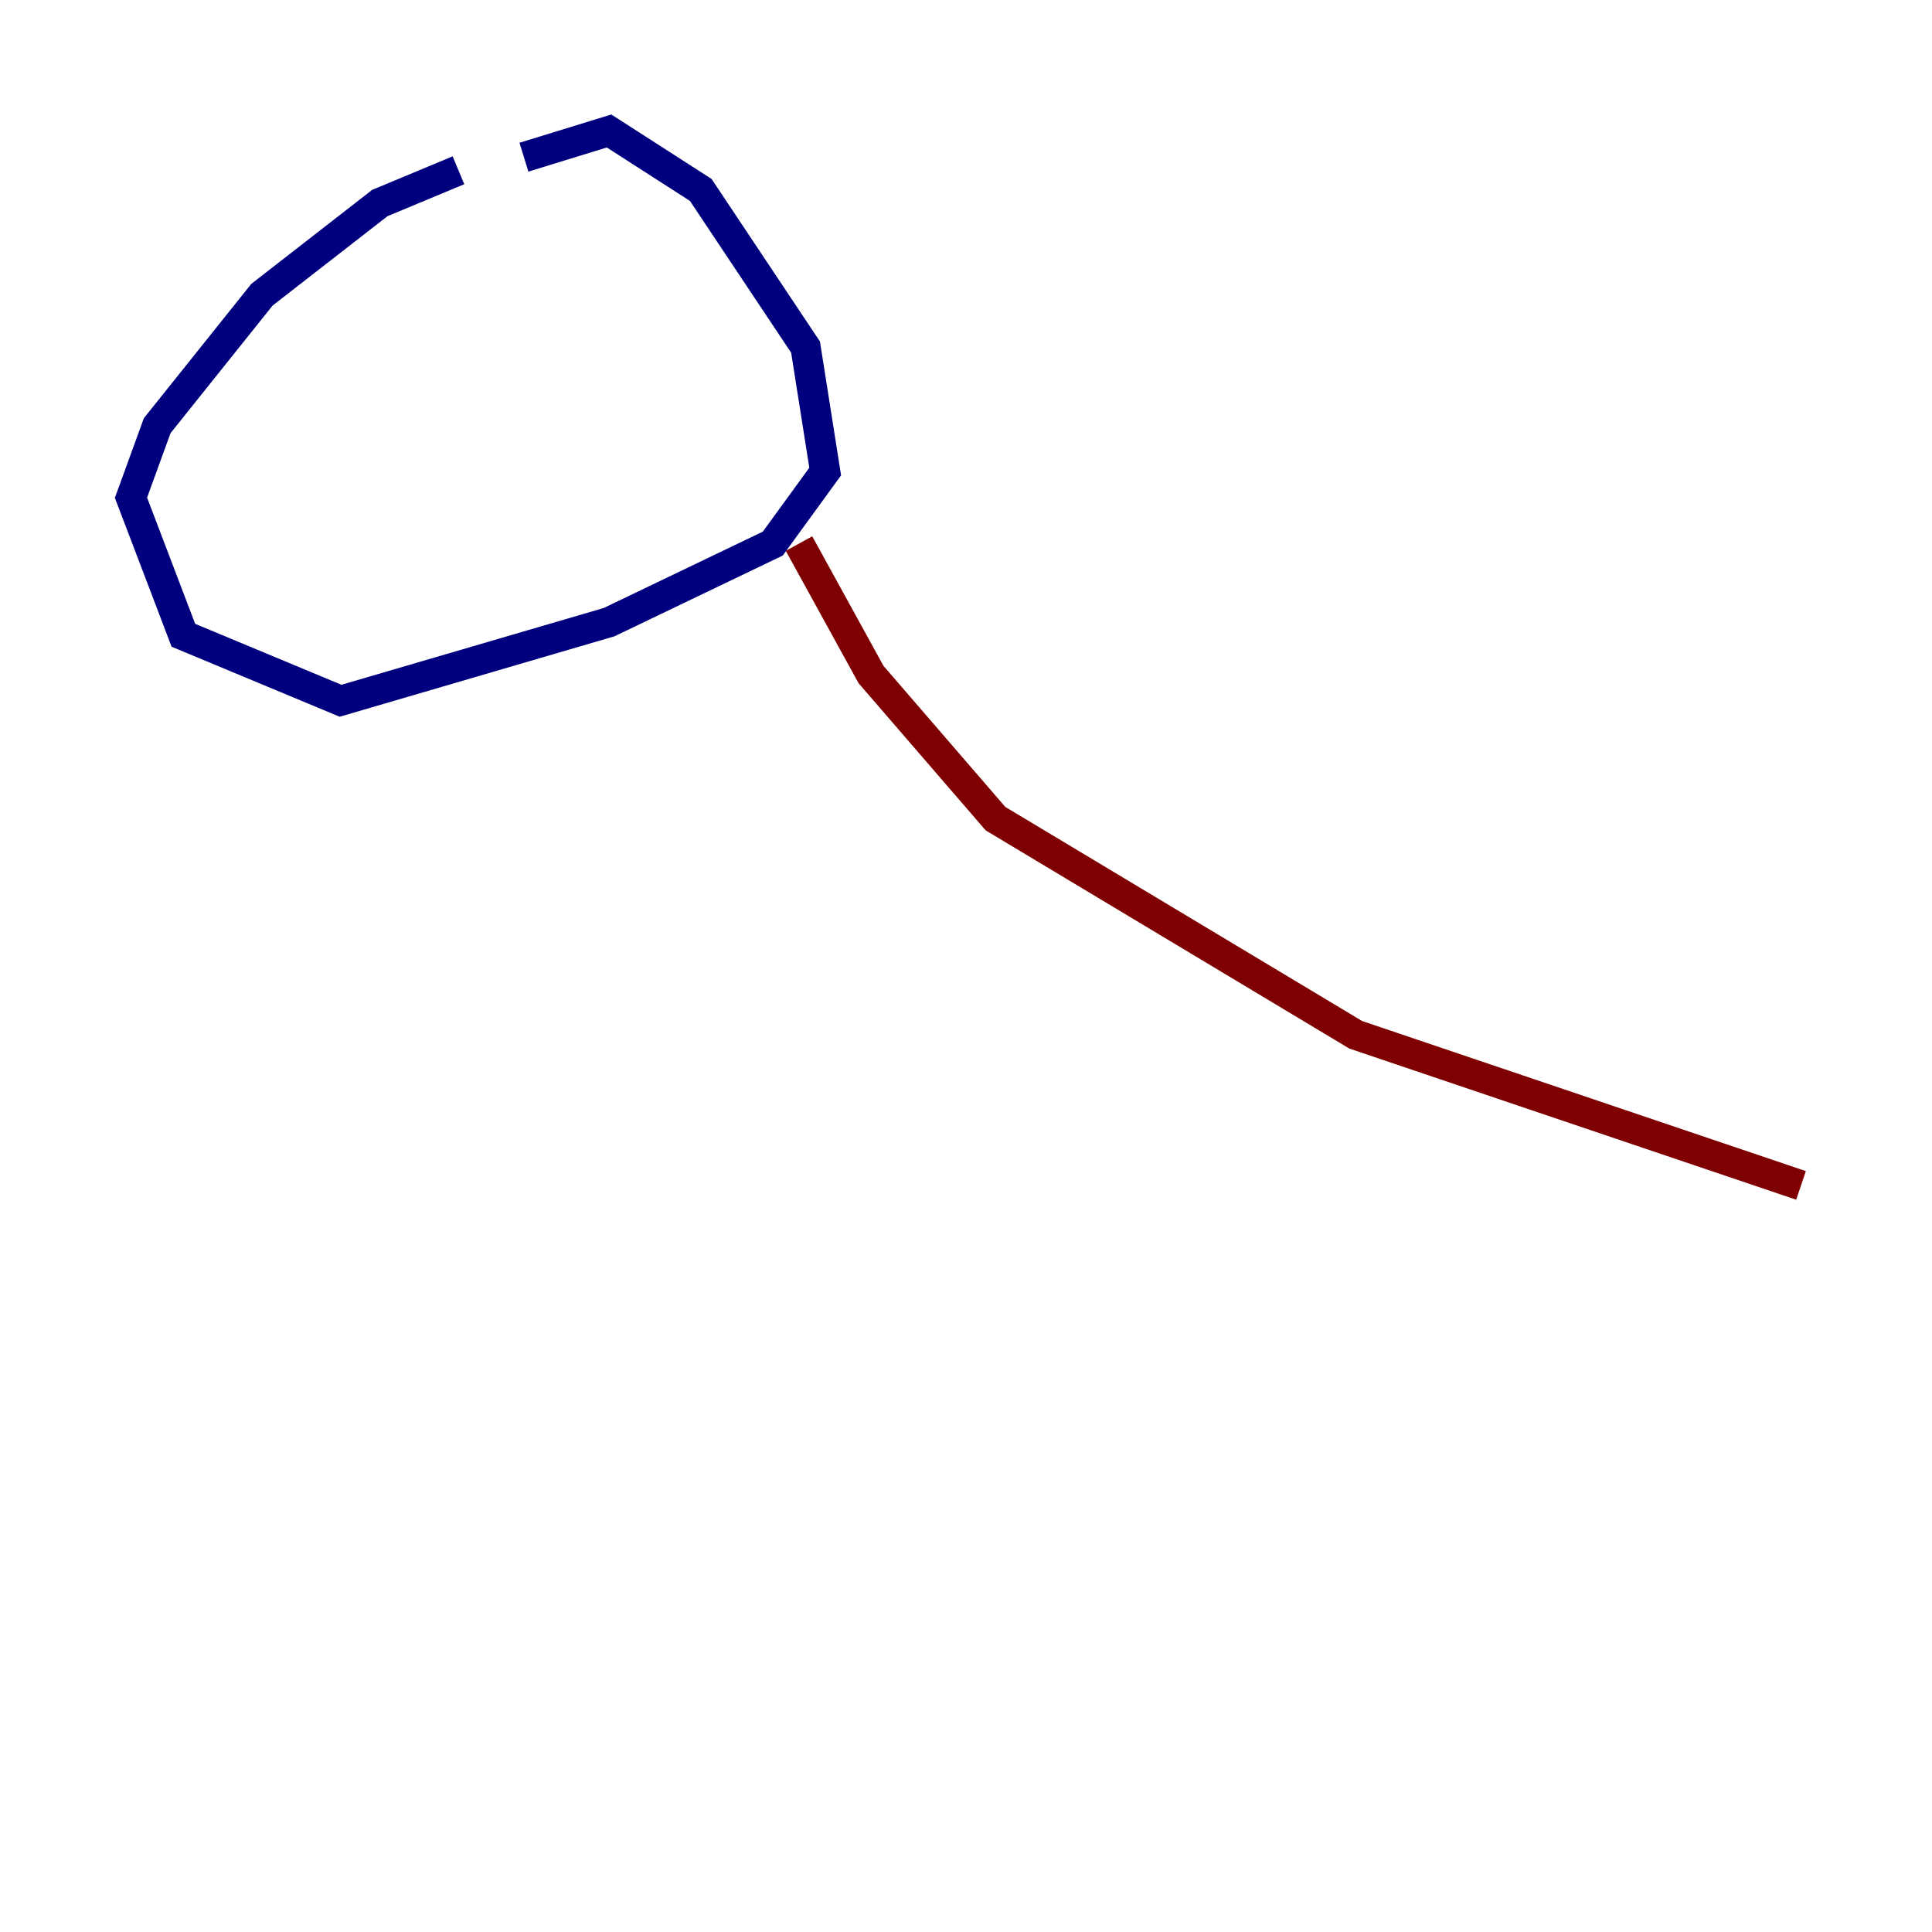 <?xml version="1.0" encoding="utf-8" ?>
<svg baseProfile="tiny" height="128" version="1.2" viewBox="0,0,128,128" width="128" xmlns="http://www.w3.org/2000/svg" xmlns:ev="http://www.w3.org/2001/xml-events" xmlns:xlink="http://www.w3.org/1999/xlink"><defs /><polyline fill="none" points="30.373,11.281 25.166,13.451 17.356,19.525 10.414,28.203 8.678,32.976 12.149,42.088 22.563,46.427 40.352,41.22 51.2,36.014 54.671,31.241 53.37,22.997 46.427,12.583 40.352,8.678 34.712,10.414" stroke="#00007f" stroke-width="2" /><polyline fill="none" points="52.936,36.014 57.709,44.691 65.953,54.237 89.817,68.556 119.322,78.536" stroke="#7f0000" stroke-width="2" /></svg>
